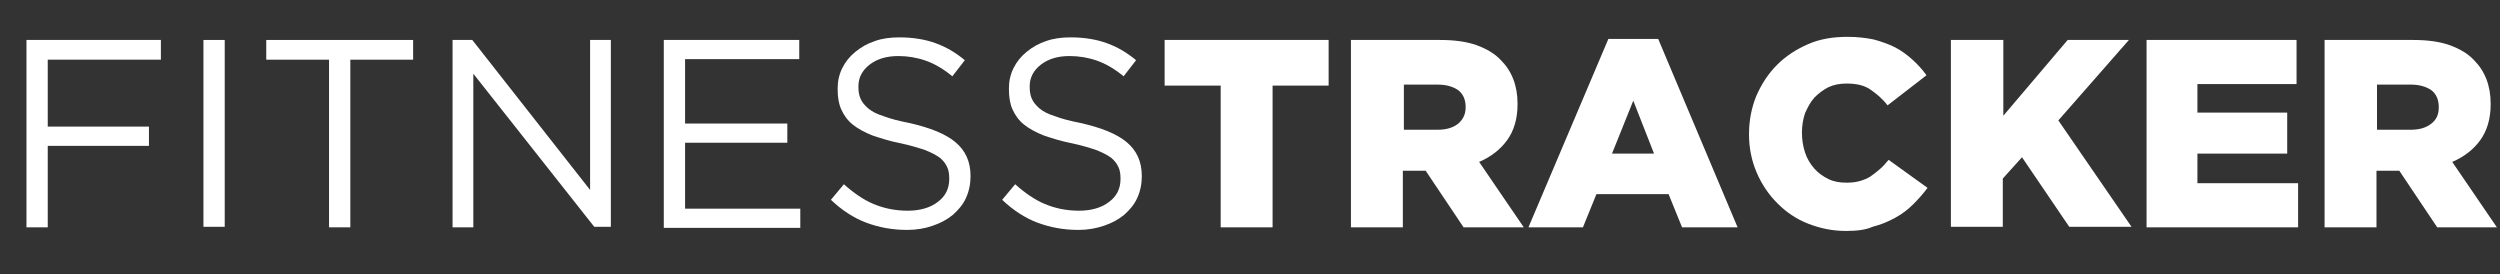 <?xml version="1.0" encoding="utf-8"?>
<!-- Generator: Adobe Illustrator 18.1.0, SVG Export Plug-In . SVG Version: 6.00 Build 0)  -->
<svg version="1.1" id="Layer_1" xmlns="http://www.w3.org/2000/svg" xmlns:xlink="http://www.w3.org/1999/xlink" x="0px" y="0px"
	 viewBox="0 0 481.7 52.8" enable-background="new 0 0 481.7 52.8" xml:space="preserve">
<rect x="0" y="0" width="481.7" height="52.8" fill="#333333" stroke="none"/>
<g>
	<path fill="#FFFFFF" d="M5.1,7.7H31v3.8H9.2v12.9h19.5v3.7H9.2v15.7H5.1V7.7z"/>
	<path fill="#FFFFFF" d="M39.2,7.7h4.1v36h-4.1V7.7z"/>
	<path fill="#FFFFFF" d="M63.4,11.5H51.3V7.7h28.3v3.8H67.5v32.3h-4.1V11.5z"/>
	<path fill="#FFFFFF" d="M87.2,7.7H91l22.7,28.9V7.7h4v36h-3.2L91.2,14.2v29.6h-4V7.7z"/>
	<path fill="#FFFFFF" d="M127.9,7.7H154v3.7h-22v12.4h19.7v3.7H132v12.7h22.2v3.7h-26.3V7.7z"/>
	<path fill="#FFFFFF" d="M174.8,44.3c-2.9,0-5.5-0.5-7.9-1.4c-2.4-0.9-4.7-2.4-6.8-4.4l2.5-3c1.9,1.7,3.8,3,5.7,3.8
		c1.9,0.8,4.1,1.3,6.6,1.3c2.4,0,4.4-0.6,5.8-1.7c1.5-1.1,2.2-2.6,2.2-4.4v-0.1c0-0.8-0.1-1.6-0.4-2.2c-0.3-0.7-0.8-1.3-1.4-1.8
		c-0.7-0.5-1.6-1-2.9-1.5c-1.2-0.4-2.8-0.9-4.7-1.3c-2.1-0.4-3.9-1-5.4-1.5c-1.5-0.6-2.8-1.3-3.8-2.1c-1-0.8-1.7-1.8-2.2-2.9
		c-0.5-1.1-0.7-2.4-0.7-3.9V17c0-1.4,0.3-2.7,0.9-3.9c0.6-1.2,1.4-2.2,2.5-3.1c1.1-0.9,2.3-1.6,3.8-2.1c1.4-0.5,3-0.7,4.7-0.7
		c2.6,0,5,0.4,6.9,1.1c2,0.7,3.9,1.8,5.7,3.3l-2.4,3.1c-1.7-1.4-3.4-2.4-5.1-3c-1.7-0.6-3.5-0.9-5.3-0.9c-2.4,0-4.2,0.6-5.6,1.7
		c-1.4,1.1-2.1,2.5-2.1,4.1v0.1c0,0.9,0.1,1.6,0.4,2.3c0.3,0.7,0.8,1.3,1.5,1.9c0.7,0.6,1.7,1.1,3,1.5c1.3,0.5,2.9,0.9,4.9,1.3
		c4,0.9,7,2.1,8.9,3.7c1.9,1.6,2.9,3.7,2.9,6.5v0.1c0,1.5-0.3,2.9-0.9,4.2c-0.6,1.3-1.5,2.3-2.5,3.2c-1.1,0.9-2.4,1.6-3.9,2.1
		C178.3,44,176.6,44.3,174.8,44.3z"/>
	<path fill="#FFFFFF" d="M207.8,44.3c-2.9,0-5.5-0.5-7.9-1.4c-2.4-0.9-4.7-2.4-6.8-4.4l2.5-3c1.9,1.7,3.8,3,5.7,3.8
		c1.9,0.8,4.1,1.3,6.6,1.3c2.4,0,4.4-0.6,5.8-1.7c1.5-1.1,2.2-2.6,2.2-4.4v-0.1c0-0.8-0.1-1.6-0.4-2.2c-0.3-0.7-0.8-1.3-1.4-1.8
		c-0.7-0.5-1.6-1-2.9-1.5c-1.2-0.4-2.8-0.9-4.7-1.3c-2.1-0.4-3.9-1-5.4-1.5c-1.5-0.6-2.8-1.3-3.8-2.1c-1-0.8-1.7-1.8-2.2-2.9
		c-0.5-1.1-0.7-2.4-0.7-3.9V17c0-1.4,0.3-2.7,0.9-3.9c0.6-1.2,1.4-2.2,2.5-3.1c1.1-0.9,2.3-1.6,3.8-2.1c1.4-0.5,3-0.7,4.7-0.7
		c2.6,0,5,0.4,6.9,1.1c2,0.7,3.9,1.8,5.7,3.3l-2.4,3.1c-1.7-1.4-3.4-2.4-5.1-3c-1.7-0.6-3.5-0.9-5.3-0.9c-2.4,0-4.2,0.6-5.6,1.7
		c-1.4,1.1-2.1,2.5-2.1,4.1v0.1c0,0.9,0.1,1.6,0.4,2.3c0.3,0.7,0.8,1.3,1.5,1.9c0.7,0.6,1.7,1.1,3,1.5c1.3,0.5,2.9,0.9,4.9,1.3
		c4,0.9,7,2.1,8.9,3.7c1.9,1.6,2.9,3.7,2.9,6.5v0.1c0,1.5-0.3,2.9-0.9,4.2c-0.6,1.3-1.5,2.3-2.5,3.2c-1.1,0.9-2.4,1.6-3.9,2.1
		C211.2,44,209.6,44.3,207.8,44.3z"/>
	<path fill="#FFFFFF" d="M235.2,16.5h-10.8V7.7H256v8.8h-10.8v27.3h-10V16.5z"/>
	<path fill="#FFFFFF" d="M260.4,7.7h17c2.8,0,5.1,0.3,7.1,1c1.9,0.7,3.5,1.6,4.7,2.9c2.1,2.1,3.2,4.9,3.2,8.4v0.1
		c0,2.8-0.7,5.1-2,6.9c-1.3,1.8-3.1,3.2-5.4,4.2l8.6,12.6H282l-7.3-10.9h-0.1h-4.3v10.9h-10V7.7z M277,25c1.7,0,3-0.4,4-1.2
		c0.9-0.8,1.4-1.8,1.4-3.1v-0.1c0-1.4-0.5-2.5-1.4-3.2c-1-0.7-2.3-1.1-4-1.1h-6.5V25H277z"/>
	<path fill="#FFFFFF" d="M309.9,7.5h9.6l15.3,36.3h-10.7l-2.6-6.4h-13.9l-2.6,6.4h-10.5L309.9,7.5z M318.7,29.6l-4-10.2l-4.1,10.2
		H318.7z"/>
	<path fill="#FFFFFF" d="M355.7,44.5c-2.6,0-5-0.5-7.3-1.4s-4.2-2.2-5.9-3.9c-1.7-1.7-3-3.6-4-5.9c-1-2.3-1.5-4.8-1.5-7.4v-0.1
		c0-2.6,0.5-5.1,1.4-7.3c1-2.3,2.3-4.3,4-6c1.7-1.7,3.7-3,6-4c2.3-1,4.8-1.4,7.6-1.4c1.9,0,3.5,0.2,5,0.5c1.5,0.4,2.9,0.9,4.1,1.5
		s2.4,1.5,3.4,2.4c1,0.9,1.9,1.9,2.7,3l-7.5,5.8c-1-1.3-2.2-2.3-3.4-3.1c-1.2-0.8-2.7-1.1-4.5-1.1c-1.3,0-2.4,0.2-3.5,0.7
		c-1,0.5-1.9,1.2-2.7,2c-0.8,0.9-1.3,1.9-1.8,3c-0.4,1.2-0.6,2.4-0.6,3.7v0.1c0,1.3,0.2,2.6,0.6,3.8c0.4,1.2,1,2.2,1.8,3.1
		c0.8,0.9,1.7,1.5,2.7,2c1,0.5,2.2,0.7,3.5,0.7c0.9,0,1.8-0.1,2.5-0.3s1.5-0.5,2.1-0.9c0.6-0.4,1.2-0.9,1.8-1.4s1.1-1.1,1.7-1.8
		l7.5,5.4c-0.9,1.2-1.8,2.2-2.8,3.2c-1,1-2.2,1.9-3.5,2.6c-1.3,0.7-2.7,1.3-4.3,1.7C359.5,44.3,357.7,44.5,355.7,44.5z"/>
	<path fill="#FFFFFF" d="M376,7.7h10v14.6l12.4-14.6h11.8l-13.6,15.5l14.1,20.5h-12l-9.1-13.4l-3.7,4.1v9.3h-10V7.7z"/>
	<path fill="#FFFFFF" d="M413.6,7.7h28.9v8.5h-19.1v5.5h17.3v7.9h-17.3v5.7h19.4v8.5h-29.2V7.7z"/>
	<path fill="#FFFFFF" d="M447.9,7.7h17c2.8,0,5.1,0.3,7.1,1c1.9,0.7,3.5,1.6,4.7,2.9c2.1,2.1,3.2,4.9,3.2,8.4v0.1
		c0,2.8-0.7,5.1-2,6.9c-1.3,1.8-3.1,3.2-5.4,4.2l8.6,12.6h-11.5l-7.3-10.9h-0.1h-4.3v10.9h-10V7.7z M464.5,25c1.7,0,3-0.4,4-1.2
		s1.4-1.8,1.4-3.1v-0.1c0-1.4-0.5-2.5-1.4-3.2c-1-0.7-2.3-1.1-4-1.1h-6.5V25H464.5z"/>
</g>
</svg>
